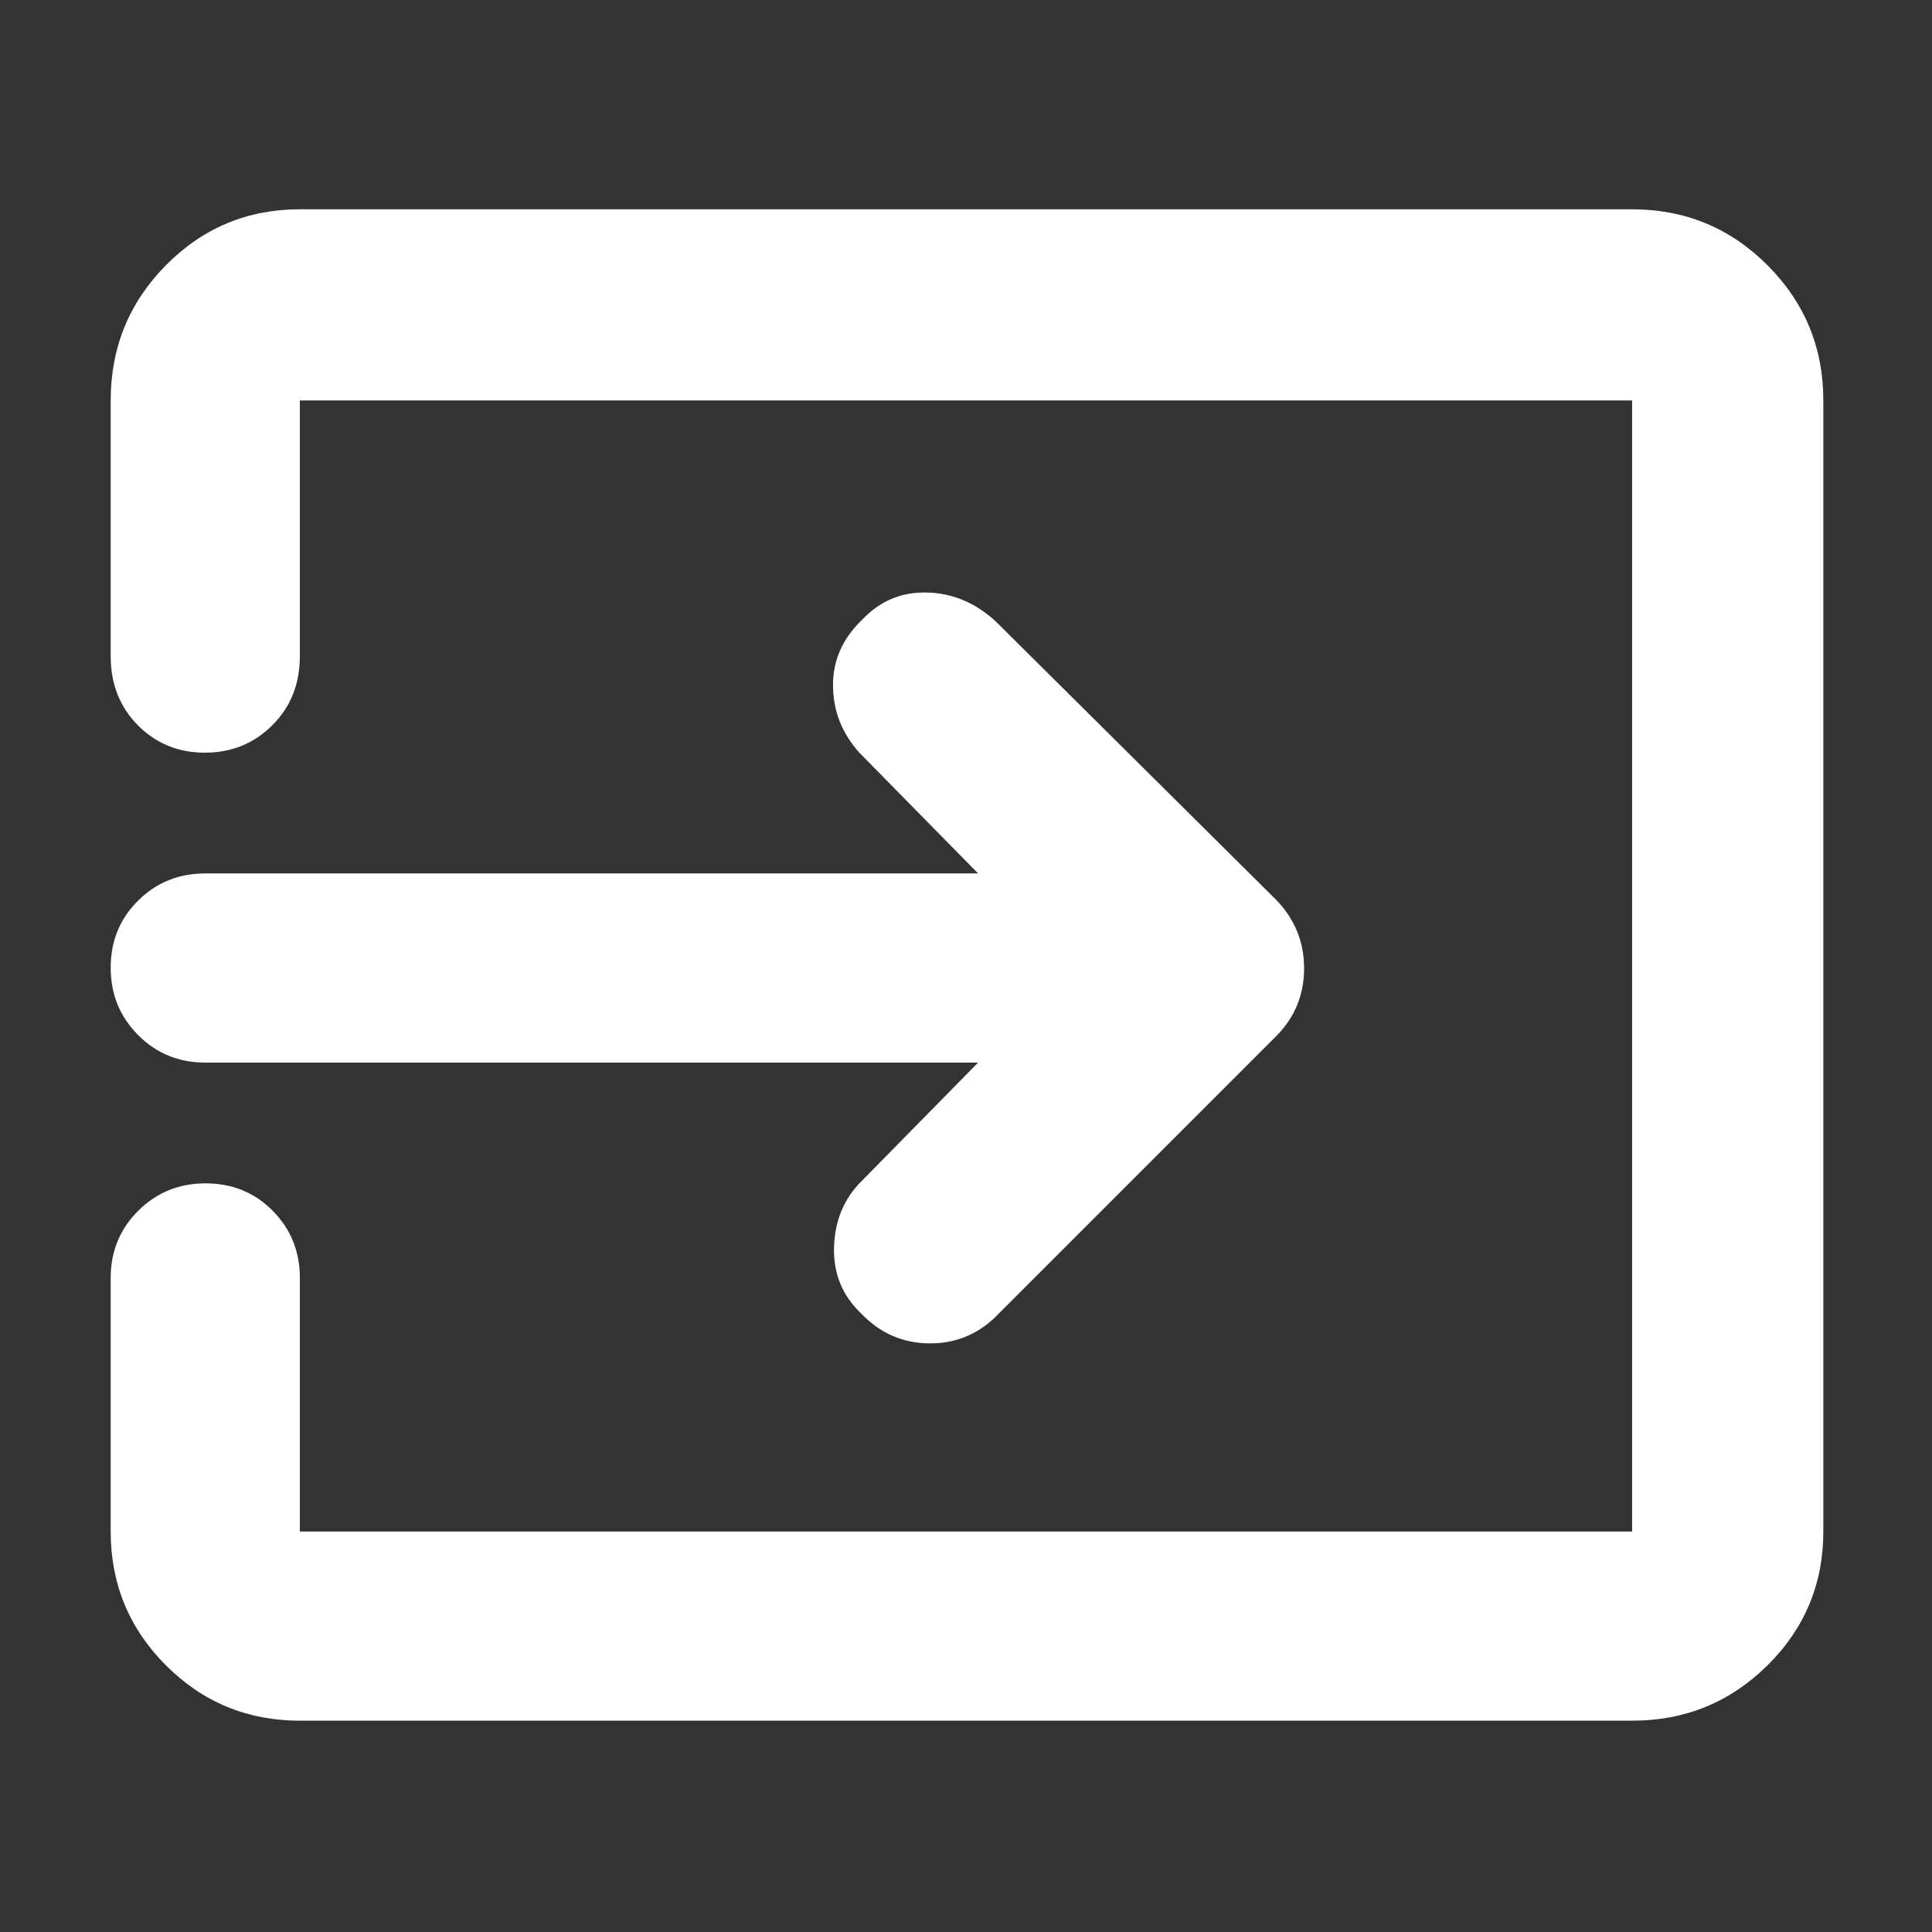<svg xmlns="http://www.w3.org/2000/svg" height="48" viewBox="0 -960 960 960" width="48"><rect x="0" y="-960" width="960" height="960" fill="#333333" stroke="none"/><path fill="rgb(255, 255, 255)" d="M149-105q-39.05 0-66.53-27.48Q55-159.95 55-199v-126q0-19.75 13.68-33.38Q82.35-372 102.18-372q19.82 0 33.32 13.62Q149-344.75 149-325v126h662v-562H149v127q0 20.75-13.68 34.37Q121.65-586 101.82-586 82-586 68.5-599.63 55-613.25 55-634v-127q0-39.46 27.47-67.23Q109.95-856 149-856h662q39.46 0 67.23 27.77Q906-800.46 906-761v562q0 39.05-27.77 66.52Q850.46-105 811-105H149Zm337-327H102q-19.75 0-33.37-13.68Q55-459.35 55-479.18 55-499 68.63-512.5 82.25-526 102-526h384l-59-60q-13-14.5-13.08-33.35-.09-18.85 14.51-32.73 13.28-14.08 32.43-13.5Q480-665 495-651l139 138q14 14.36 14 34.18T634-445L494-305q-14 13-33.18 12.5-19.19-.5-32.9-14.82-14.06-13.31-13.49-33Q415-360 428-373l58-59Z"/></svg>